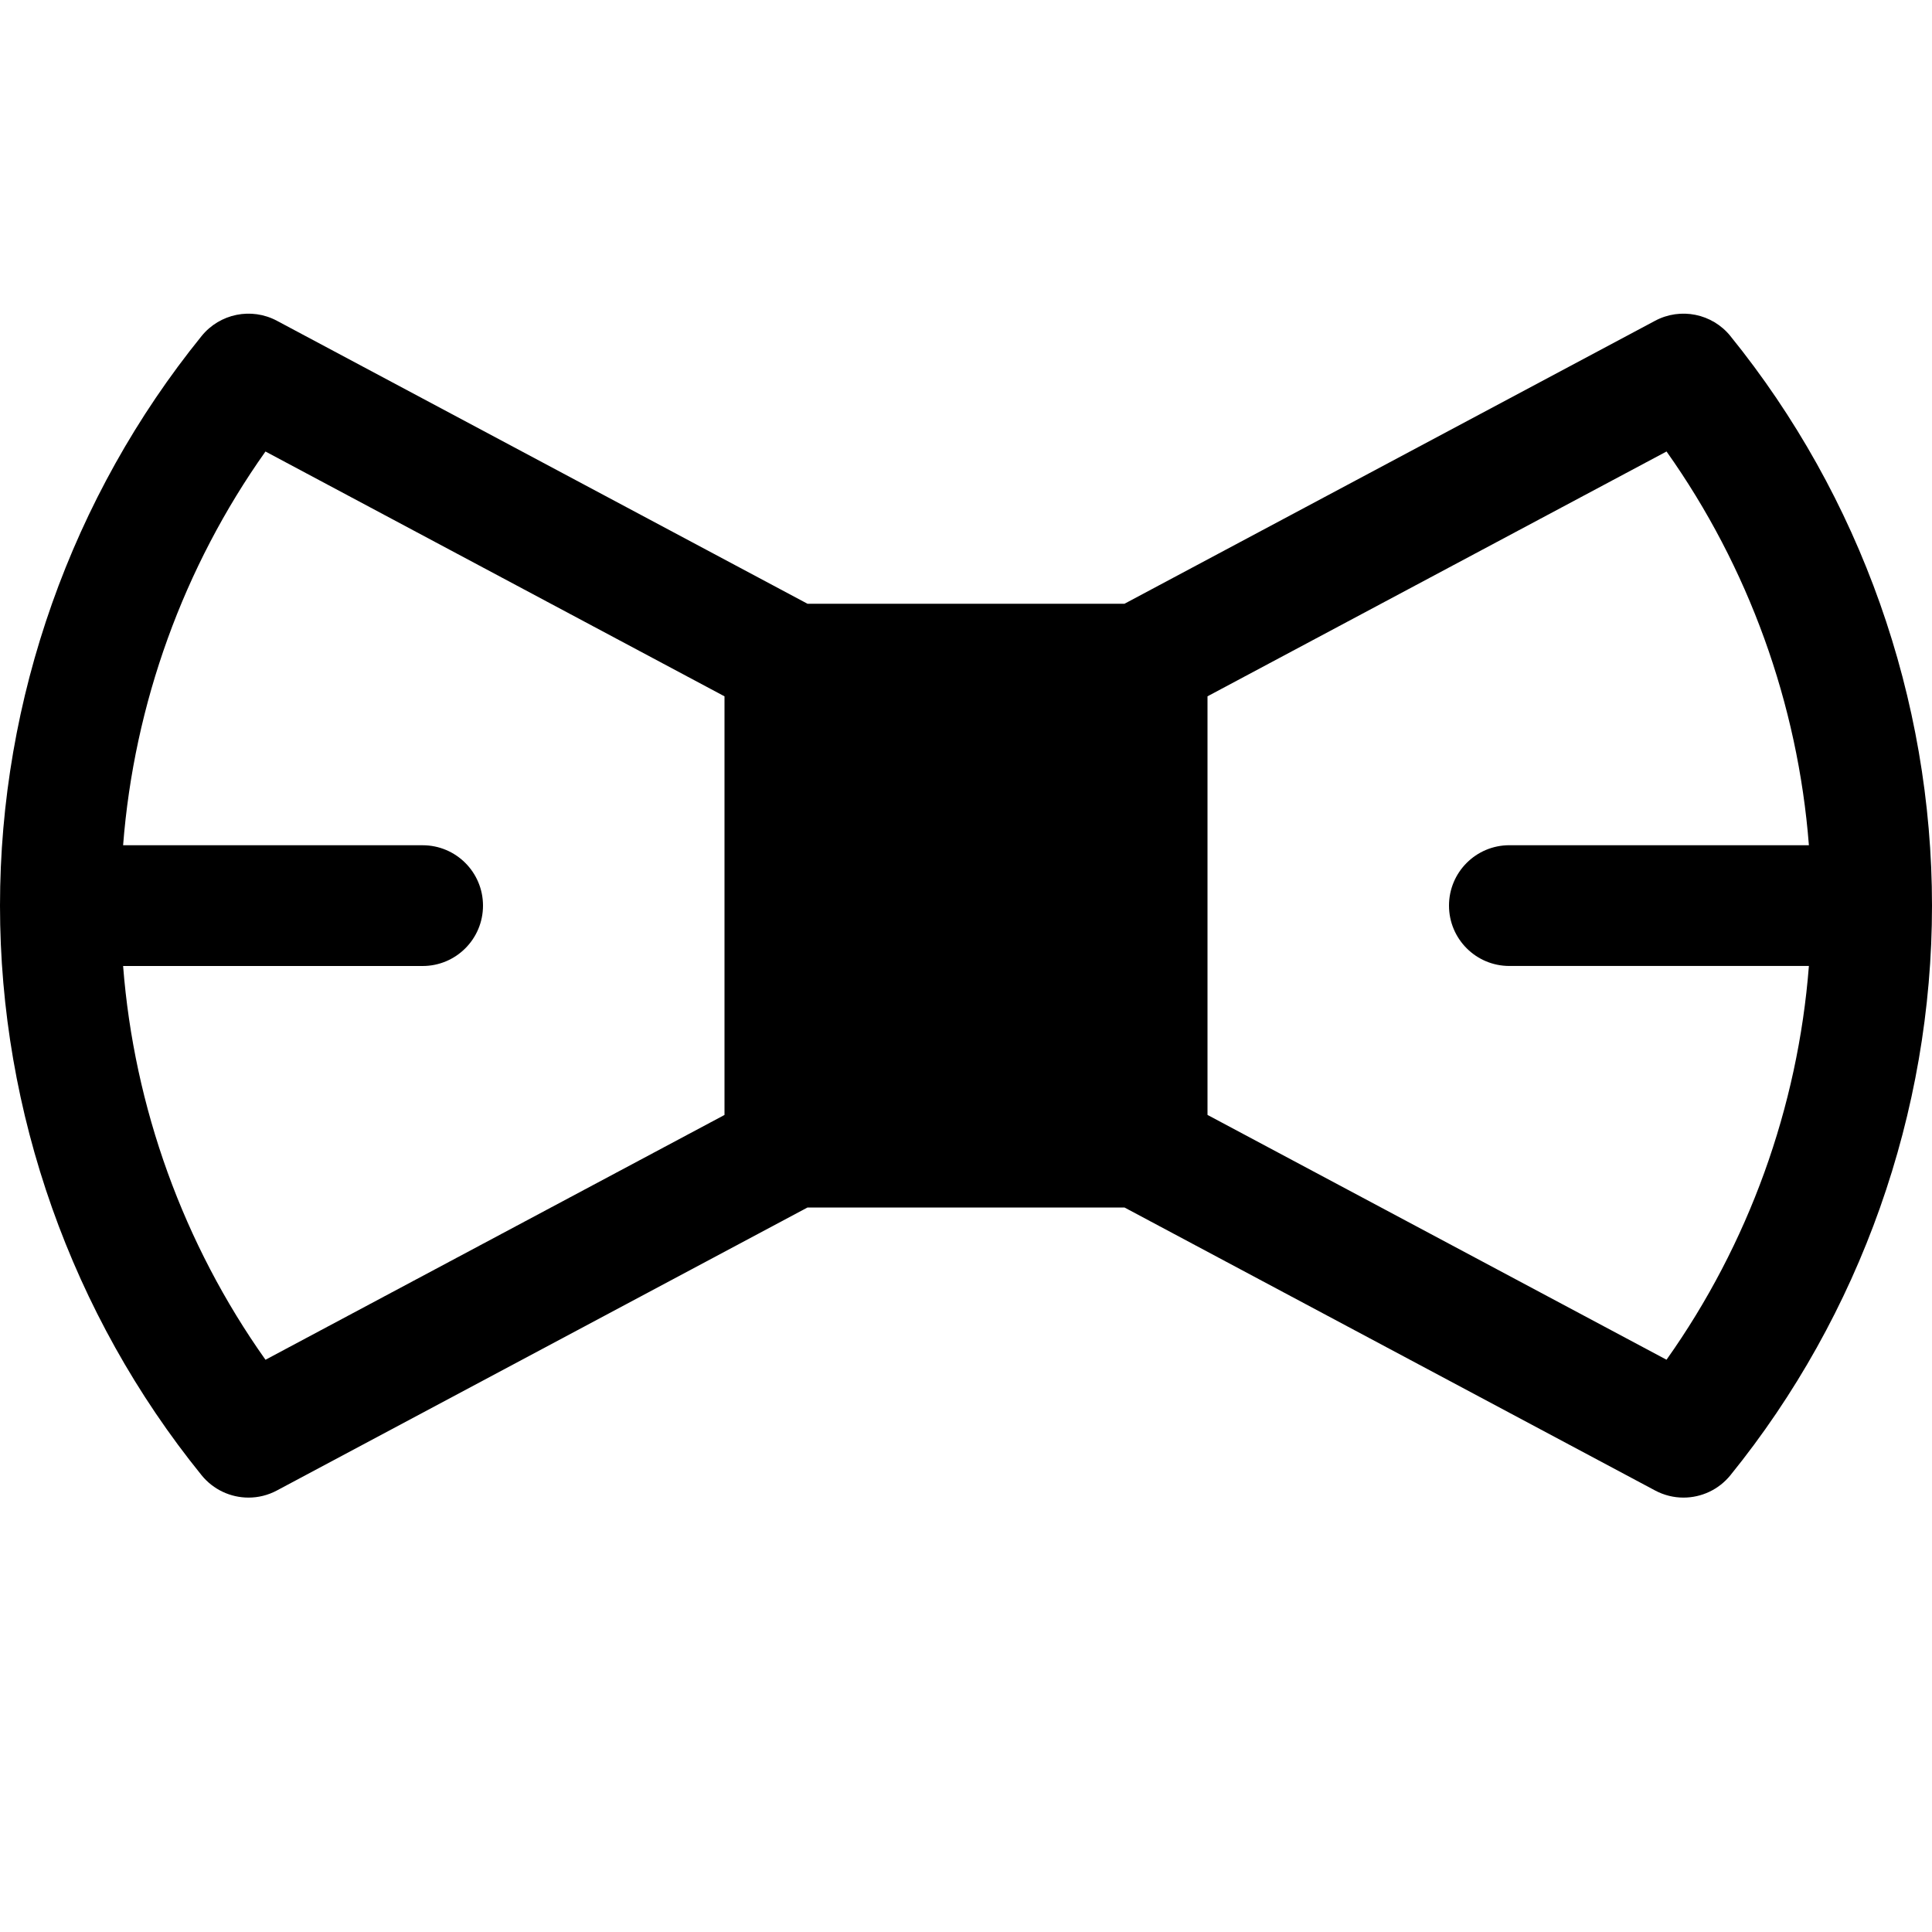 <?xml version="1.0" encoding="utf-8"?>
<!-- Generated by IcoMoon.io -->
<!DOCTYPE svg PUBLIC "-//W3C//DTD SVG 1.1//EN" "http://www.w3.org/Graphics/SVG/1.1/DTD/svg11.dtd">
<svg version="1.1" xmlns="http://www.w3.org/2000/svg" xmlns:xlink="http://www.w3.org/1999/xlink" width="64" height="64" viewBox="0 0 64 64">
<path d="M57.322 11.132c-0.603-0.745-1.65-0.957-2.495-0.506l-17.577 9.374h-10.5l-17.577-9.374c-0.845-0.451-1.892-0.239-2.495 0.506-4.306 5.317-6.678 12.018-6.678 18.869s2.372 13.552 6.678 18.868c0.391 0.482 0.968 0.741 1.555 0.741 0.32 0 0.642-0.077 0.94-0.236l17.577-9.374h10.5l17.577 9.374c0.298 0.159 0.621 0.236 0.94 0.236 0.588 0 1.164-0.259 1.555-0.741 4.306-5.316 6.678-12.017 6.678-18.868s-2.371-13.552-6.678-18.868zM8.794 45.043c-2.717-3.831-4.352-8.358-4.716-13.043h9.922c1.105 0 2-0.895 2-2s-0.895-2-2-2h-9.922c0.364-4.685 2-9.212 4.716-13.043l15.206 8.11v13.867l-15.206 8.11zM55.206 45.043l-15.206-8.11v-13.867l15.206-8.11c2.717 3.831 4.352 8.358 4.716 13.043h-9.922c-1.105 0-2 0.895-2 2s0.895 2 2 2h9.922c-0.364 4.685-1.999 9.212-4.716 13.043z" fill="#000000"></path>
</svg>
